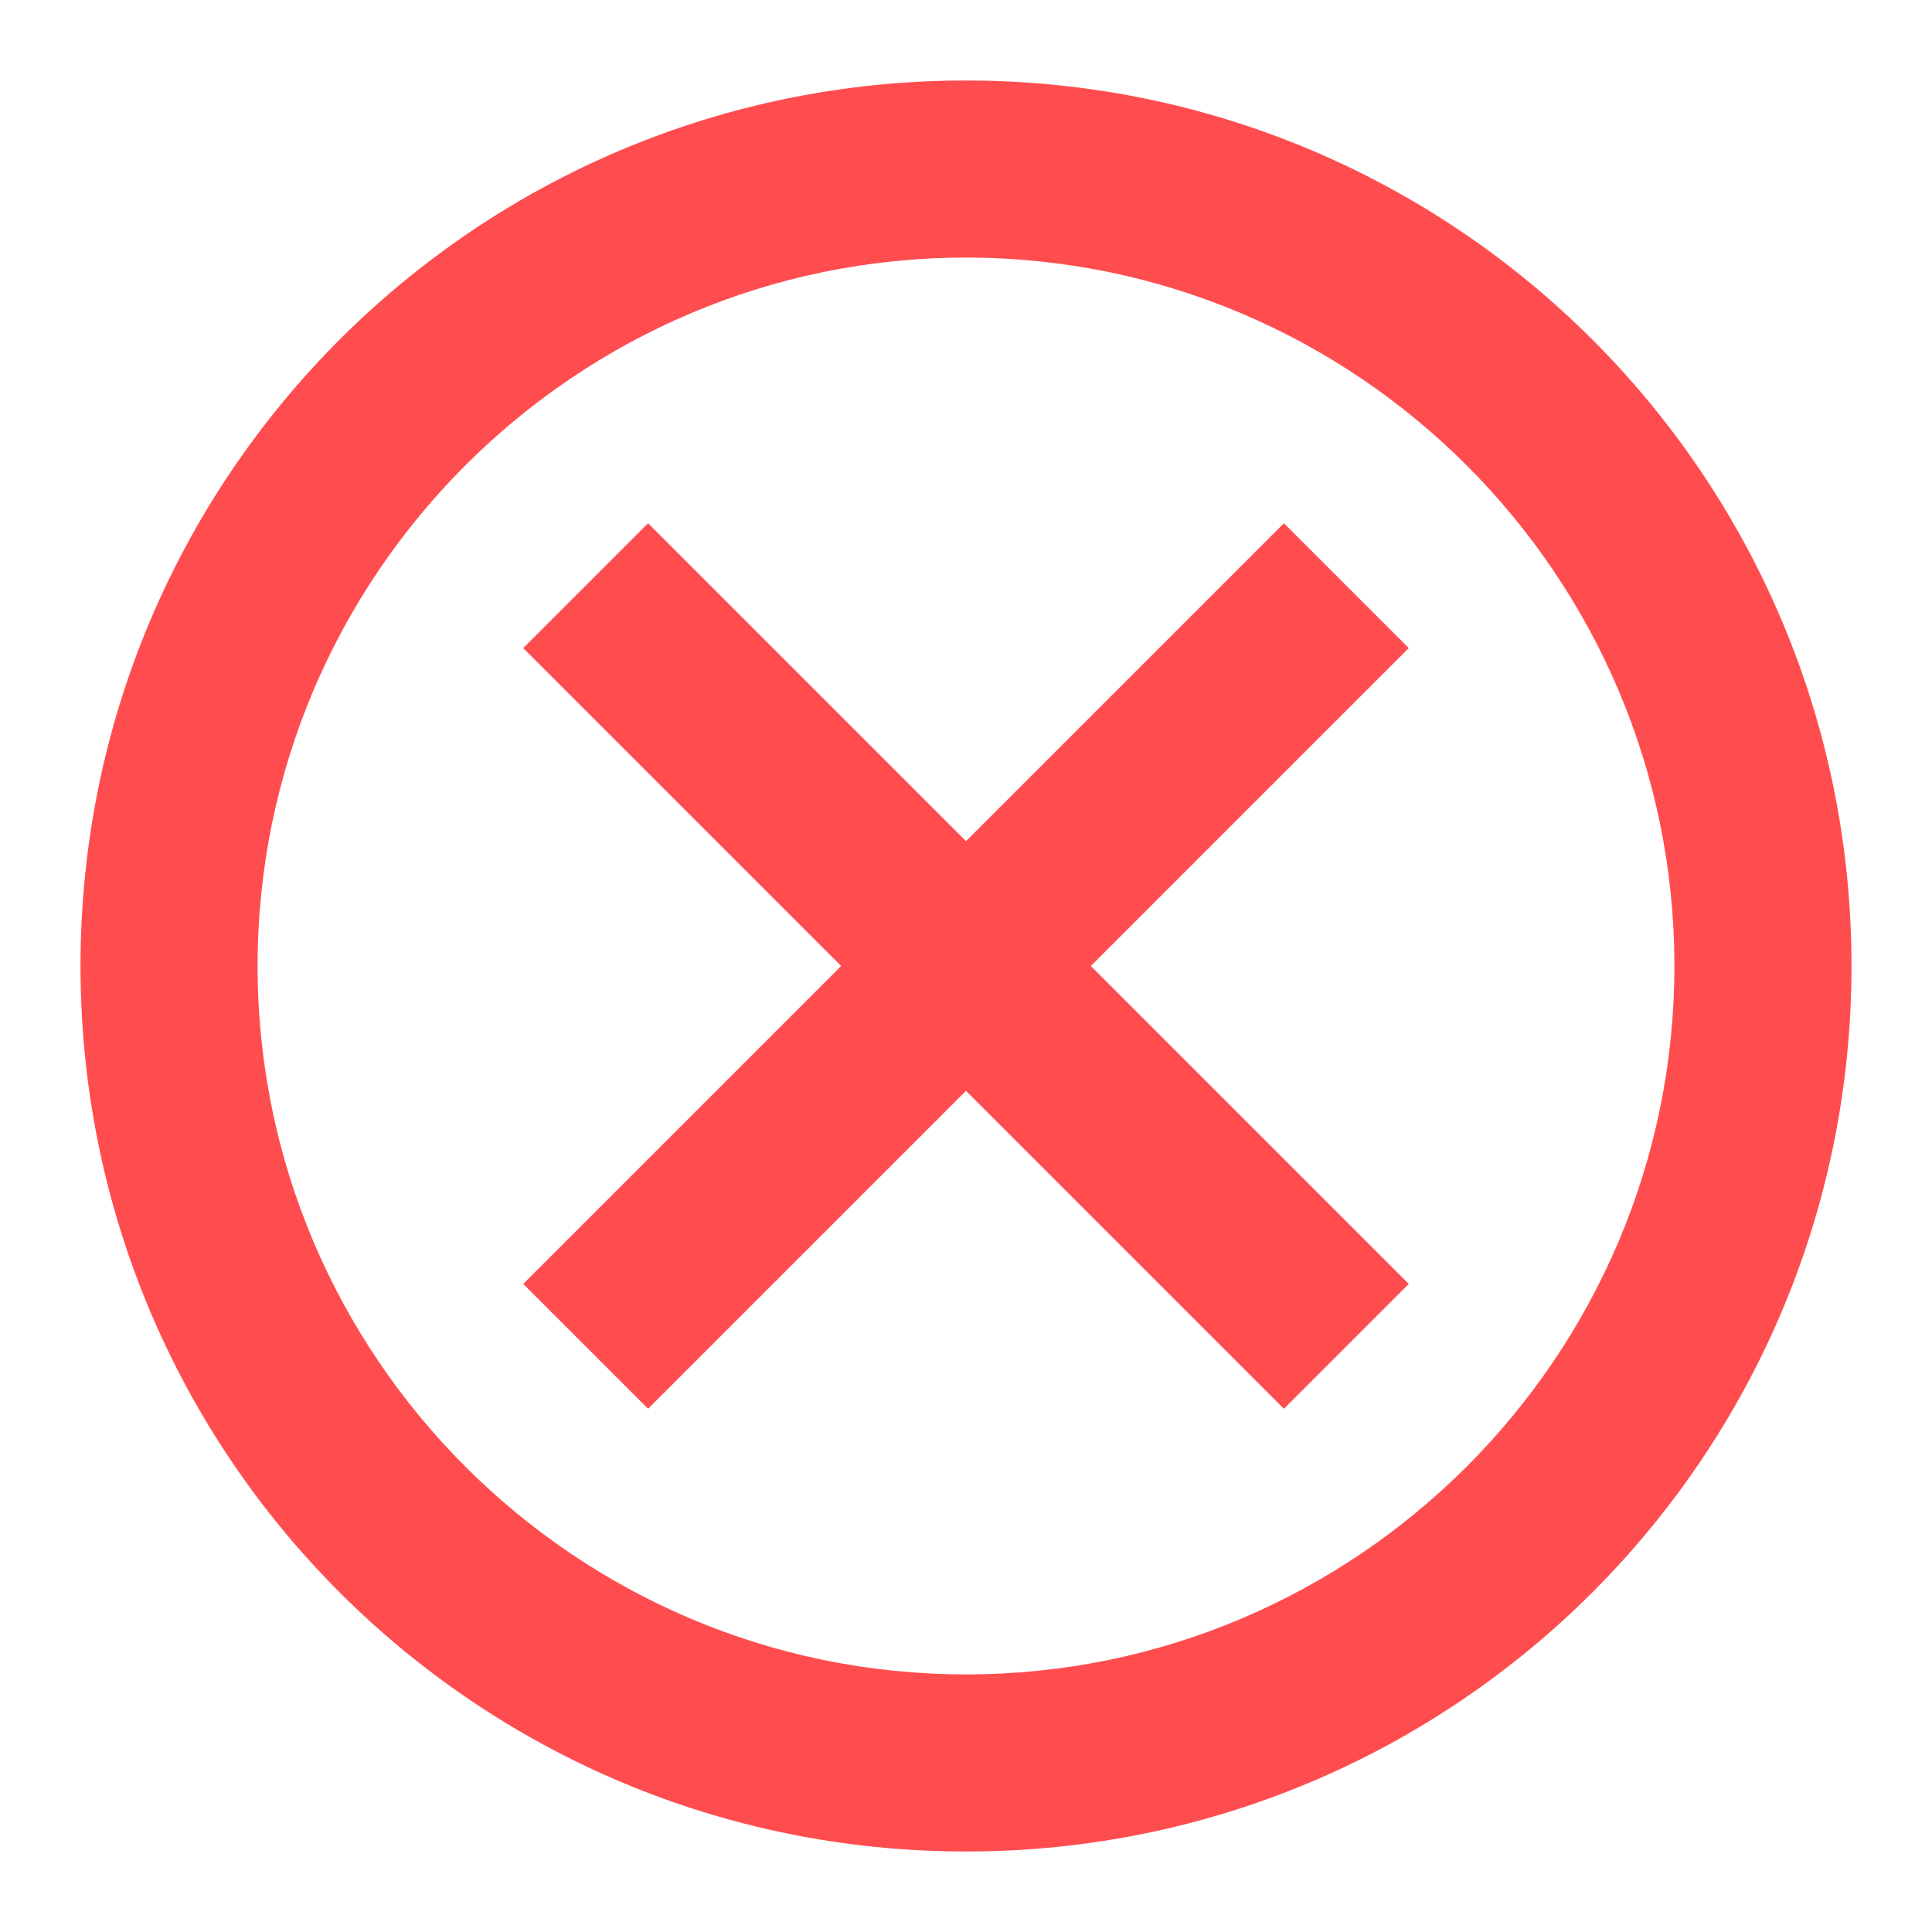 <svg width="24" height="24" viewBox="0 0 24 24" fill="none" xmlns="http://www.w3.org/2000/svg">
<path d="M12 1C5.917 1 1 5.917 1 12C1 18.083 5.917 23 12 23C18.083 23 23 18.083 23 12C23 5.917 18.083 1 12 1ZM12 20.8C7.149 20.8 3.2 16.851 3.2 12C3.2 7.149 7.149 3.2 12 3.2C16.851 3.2 20.8 7.149 20.8 12C20.8 16.851 16.851 20.8 12 20.8ZM15.949 6.5L12 10.449L8.051 6.5L6.5 8.051L10.449 12L6.5 15.949L8.051 17.5L12 13.551L15.949 17.5L17.5 15.949L13.551 12L17.5 8.051L15.949 6.5Z" fill="#FF4D4F"/>
</svg>
